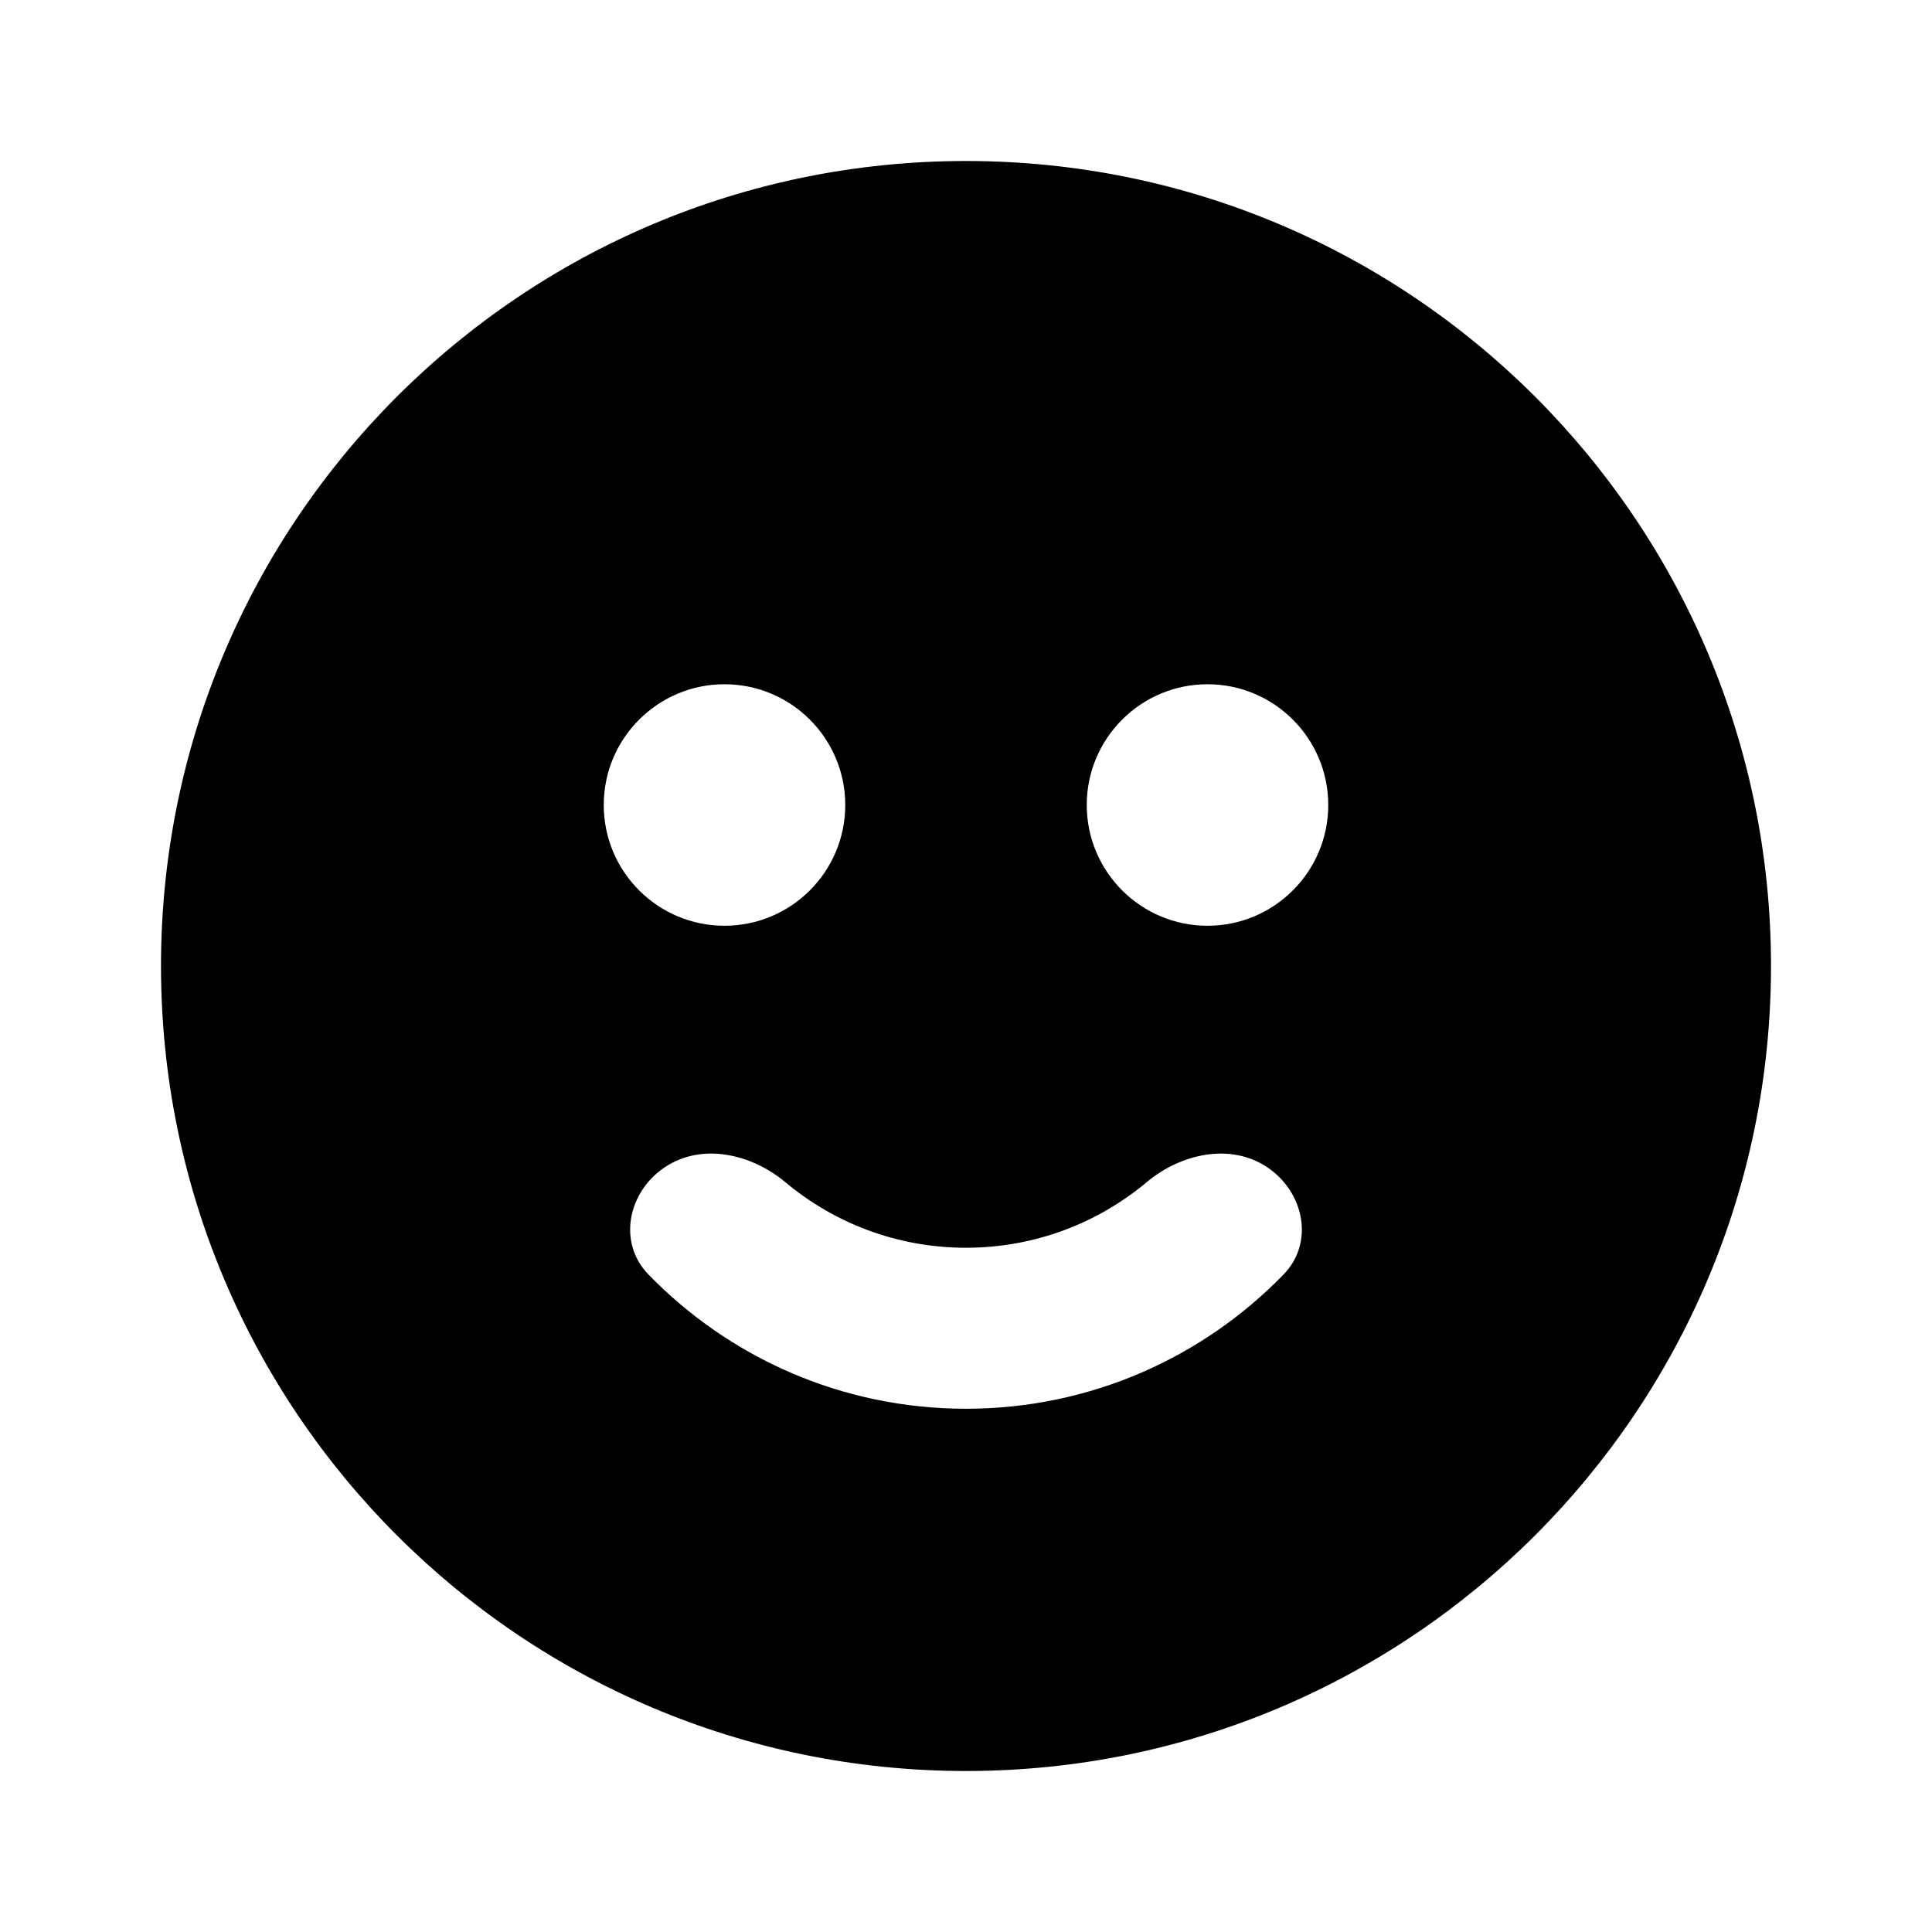 <svg width="24" height="24" viewBox="0 0 24 24" fill="none" xmlns="http://www.w3.org/2000/svg">
<path fill-rule="evenodd" clip-rule="evenodd" d="M22 12C22 17.523 17.523 22 12 22C6.477 22 2 17.523 2 12C2 6.477 6.477 2 12 2C17.523 2 22 6.477 22 12ZM10.5 10C10.5 10.828 9.828 11.5 9 11.5C8.172 11.5 7.5 10.828 7.5 10C7.5 9.172 8.172 8.5 9 8.5C9.828 8.5 10.5 9.172 10.5 10ZM15 11.5C15.828 11.5 16.5 10.828 16.5 10C16.5 9.172 15.828 8.5 15 8.5C14.172 8.5 13.5 9.172 13.5 10C13.5 10.828 14.172 11.5 15 11.5ZM8.258 14.5C8.717 14.193 9.331 14.331 9.755 14.685C10.363 15.194 11.146 15.5 12 15.5C12.854 15.5 13.637 15.194 14.245 14.685C14.669 14.331 15.283 14.193 15.742 14.5C16.201 14.807 16.33 15.436 15.945 15.832C14.946 16.86 13.548 17.5 12 17.5C10.452 17.5 9.054 16.86 8.055 15.832C7.67 15.436 7.799 14.807 8.258 14.5Z" fill="currentColor"/>
</svg>
